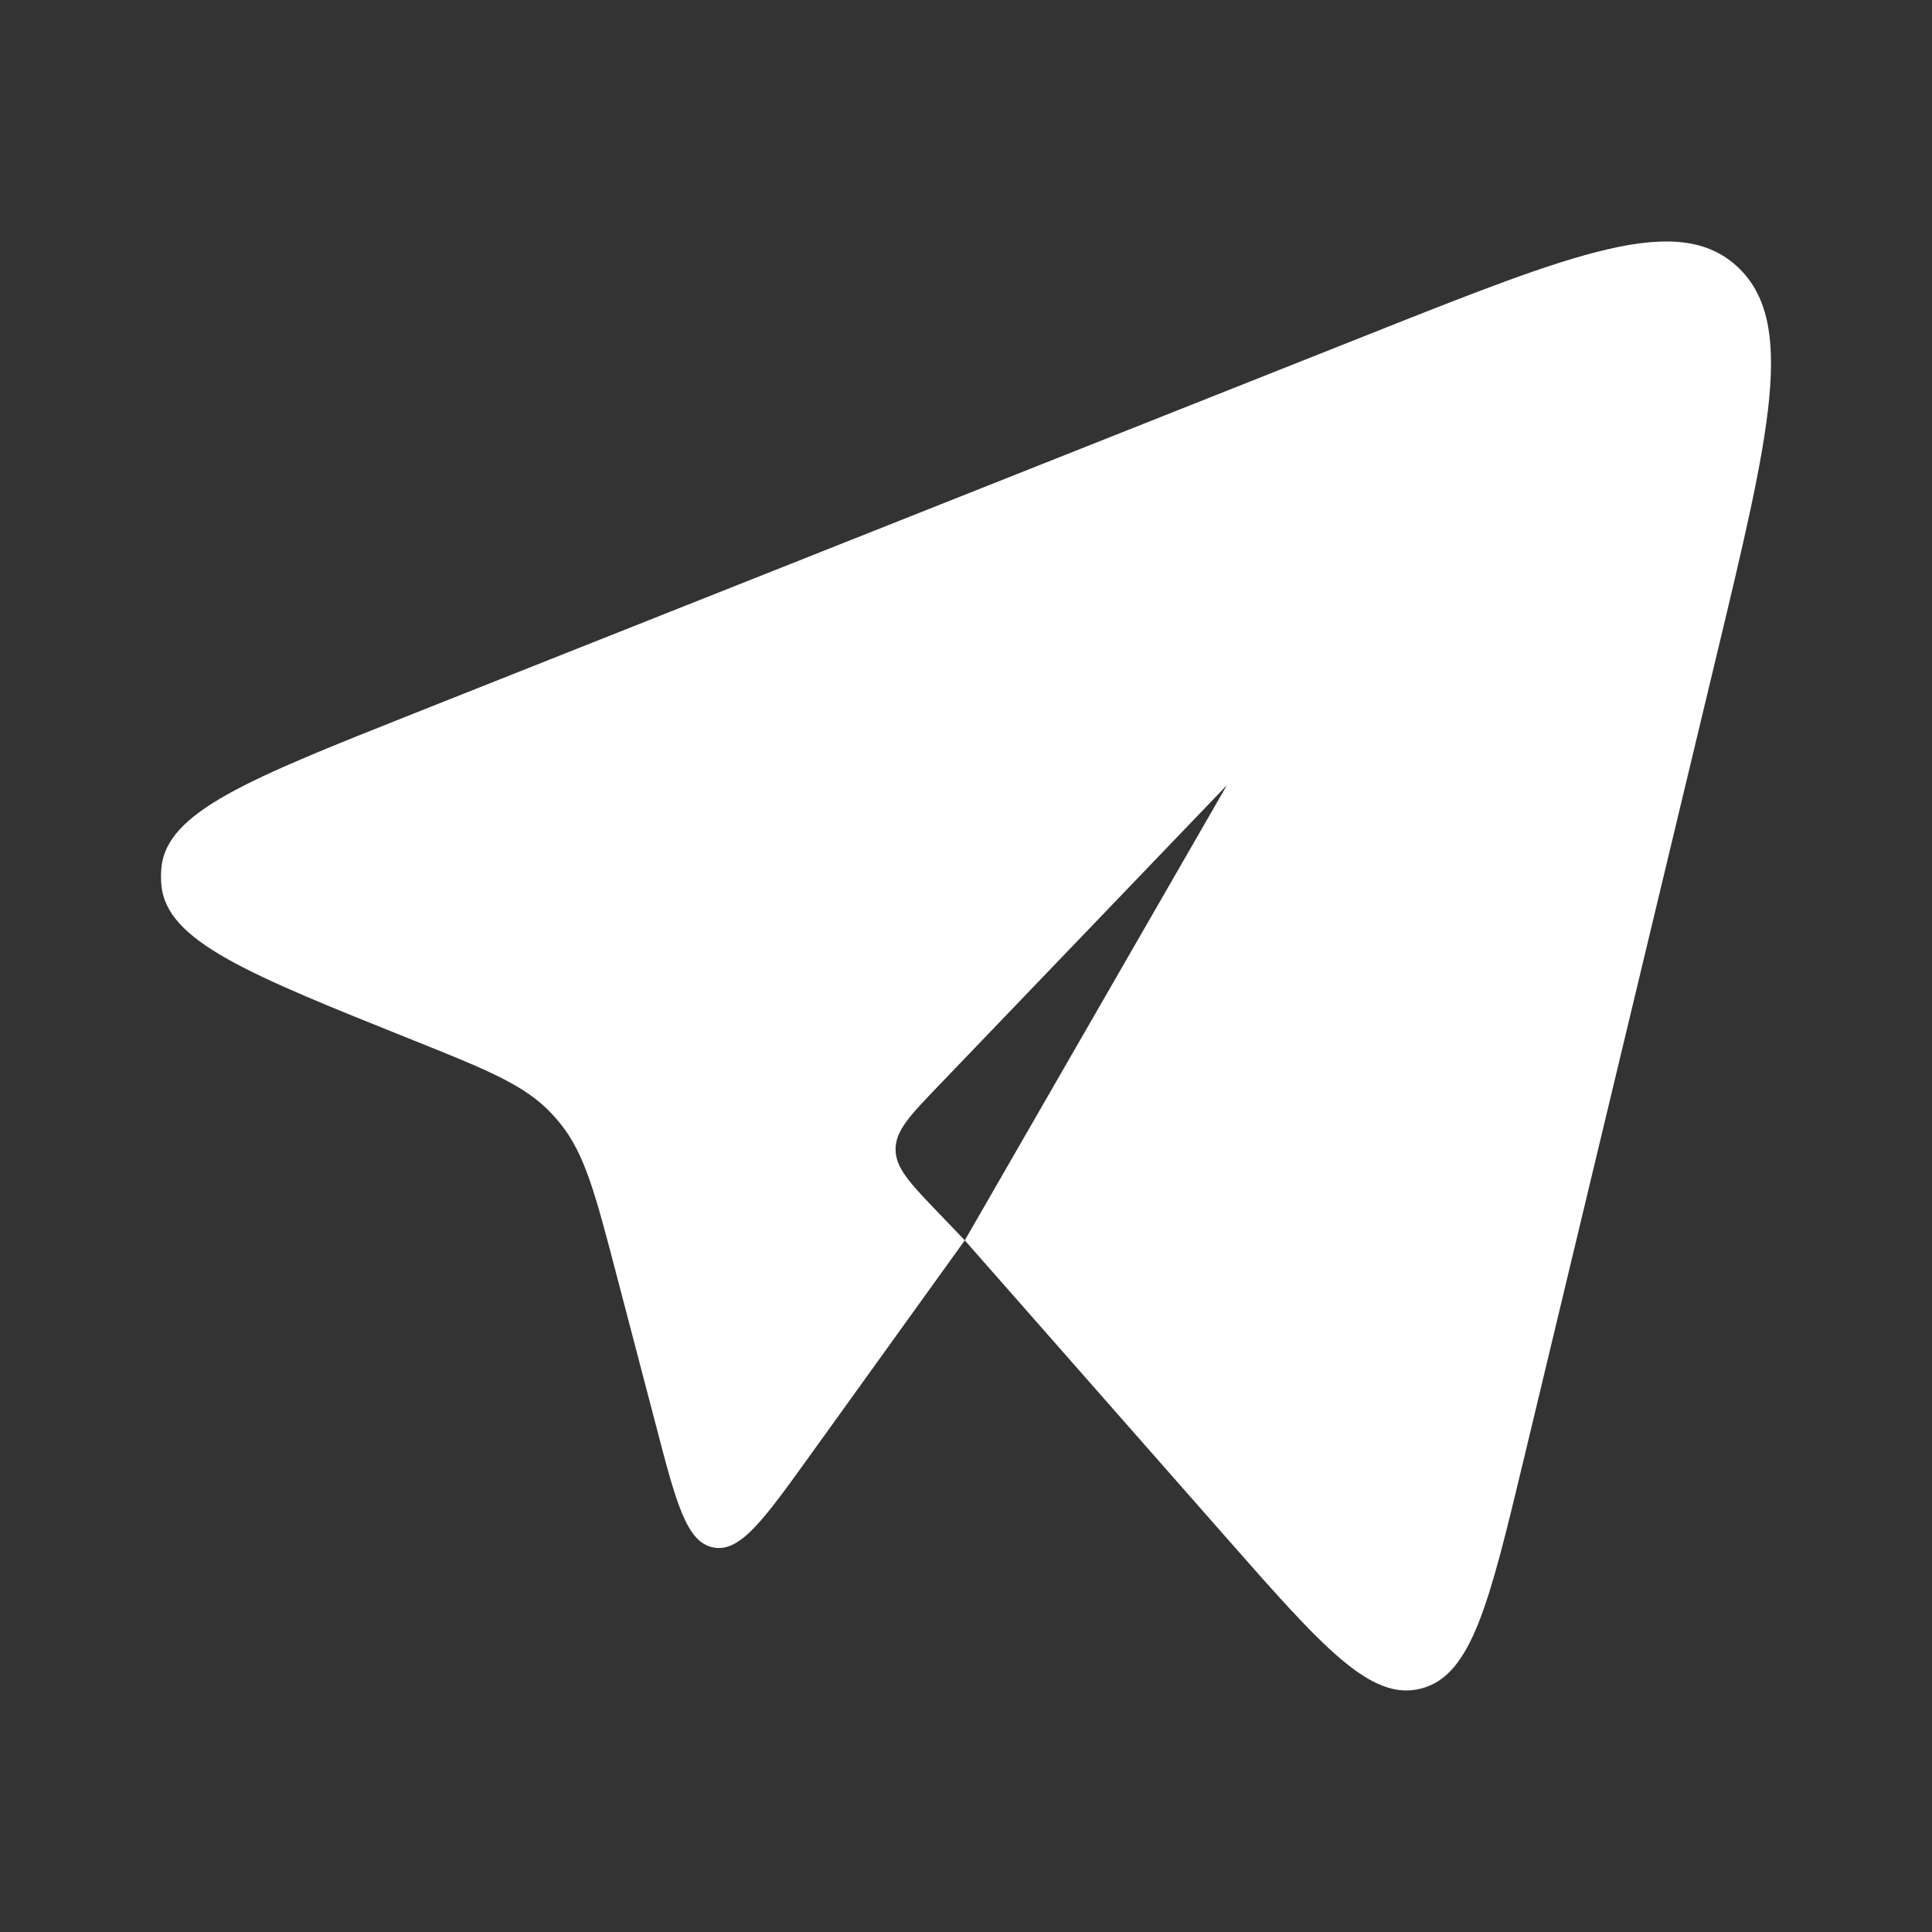 <svg width='24' height='24' viewBox='0 0 24 24' fill='none' xmlns='http://www.w3.org/2000/svg'><rect x="0" y="0" width="24" height="24" fill="#333333" stroke="none"/><path d='M11.985 15.408L15.227 19.094C16.428 20.459 17.028 21.142 17.657 20.975C18.285 20.809 18.501 19.911 18.932 18.114L21.323 8.146C21.987 5.378 22.319 3.995 21.581 3.312C20.843 2.629 19.564 3.137 17.006 4.153L5.139 8.864C3.093 9.677 2.07 10.083 2.005 10.781C1.998 10.852 1.998 10.924 2.005 10.995C2.068 11.694 3.089 12.103 5.133 12.922C6.058 13.293 6.521 13.479 6.853 13.834C6.891 13.874 6.926 13.916 6.961 13.958C7.267 14.338 7.397 14.837 7.658 15.834L8.147 17.701C8.4 18.672 8.527 19.157 8.86 19.223C9.193 19.289 9.482 18.887 10.061 18.082L11.985 15.408ZM11.985 15.408L11.668 15.077C11.306 14.7 11.125 14.512 11.125 14.277C11.125 14.043 11.306 13.855 11.668 13.478L15.241 9.754' stroke='white' stroke-width='0' fill='#fff' stroke-linecap='round' stroke-linejoin='round'/></svg>